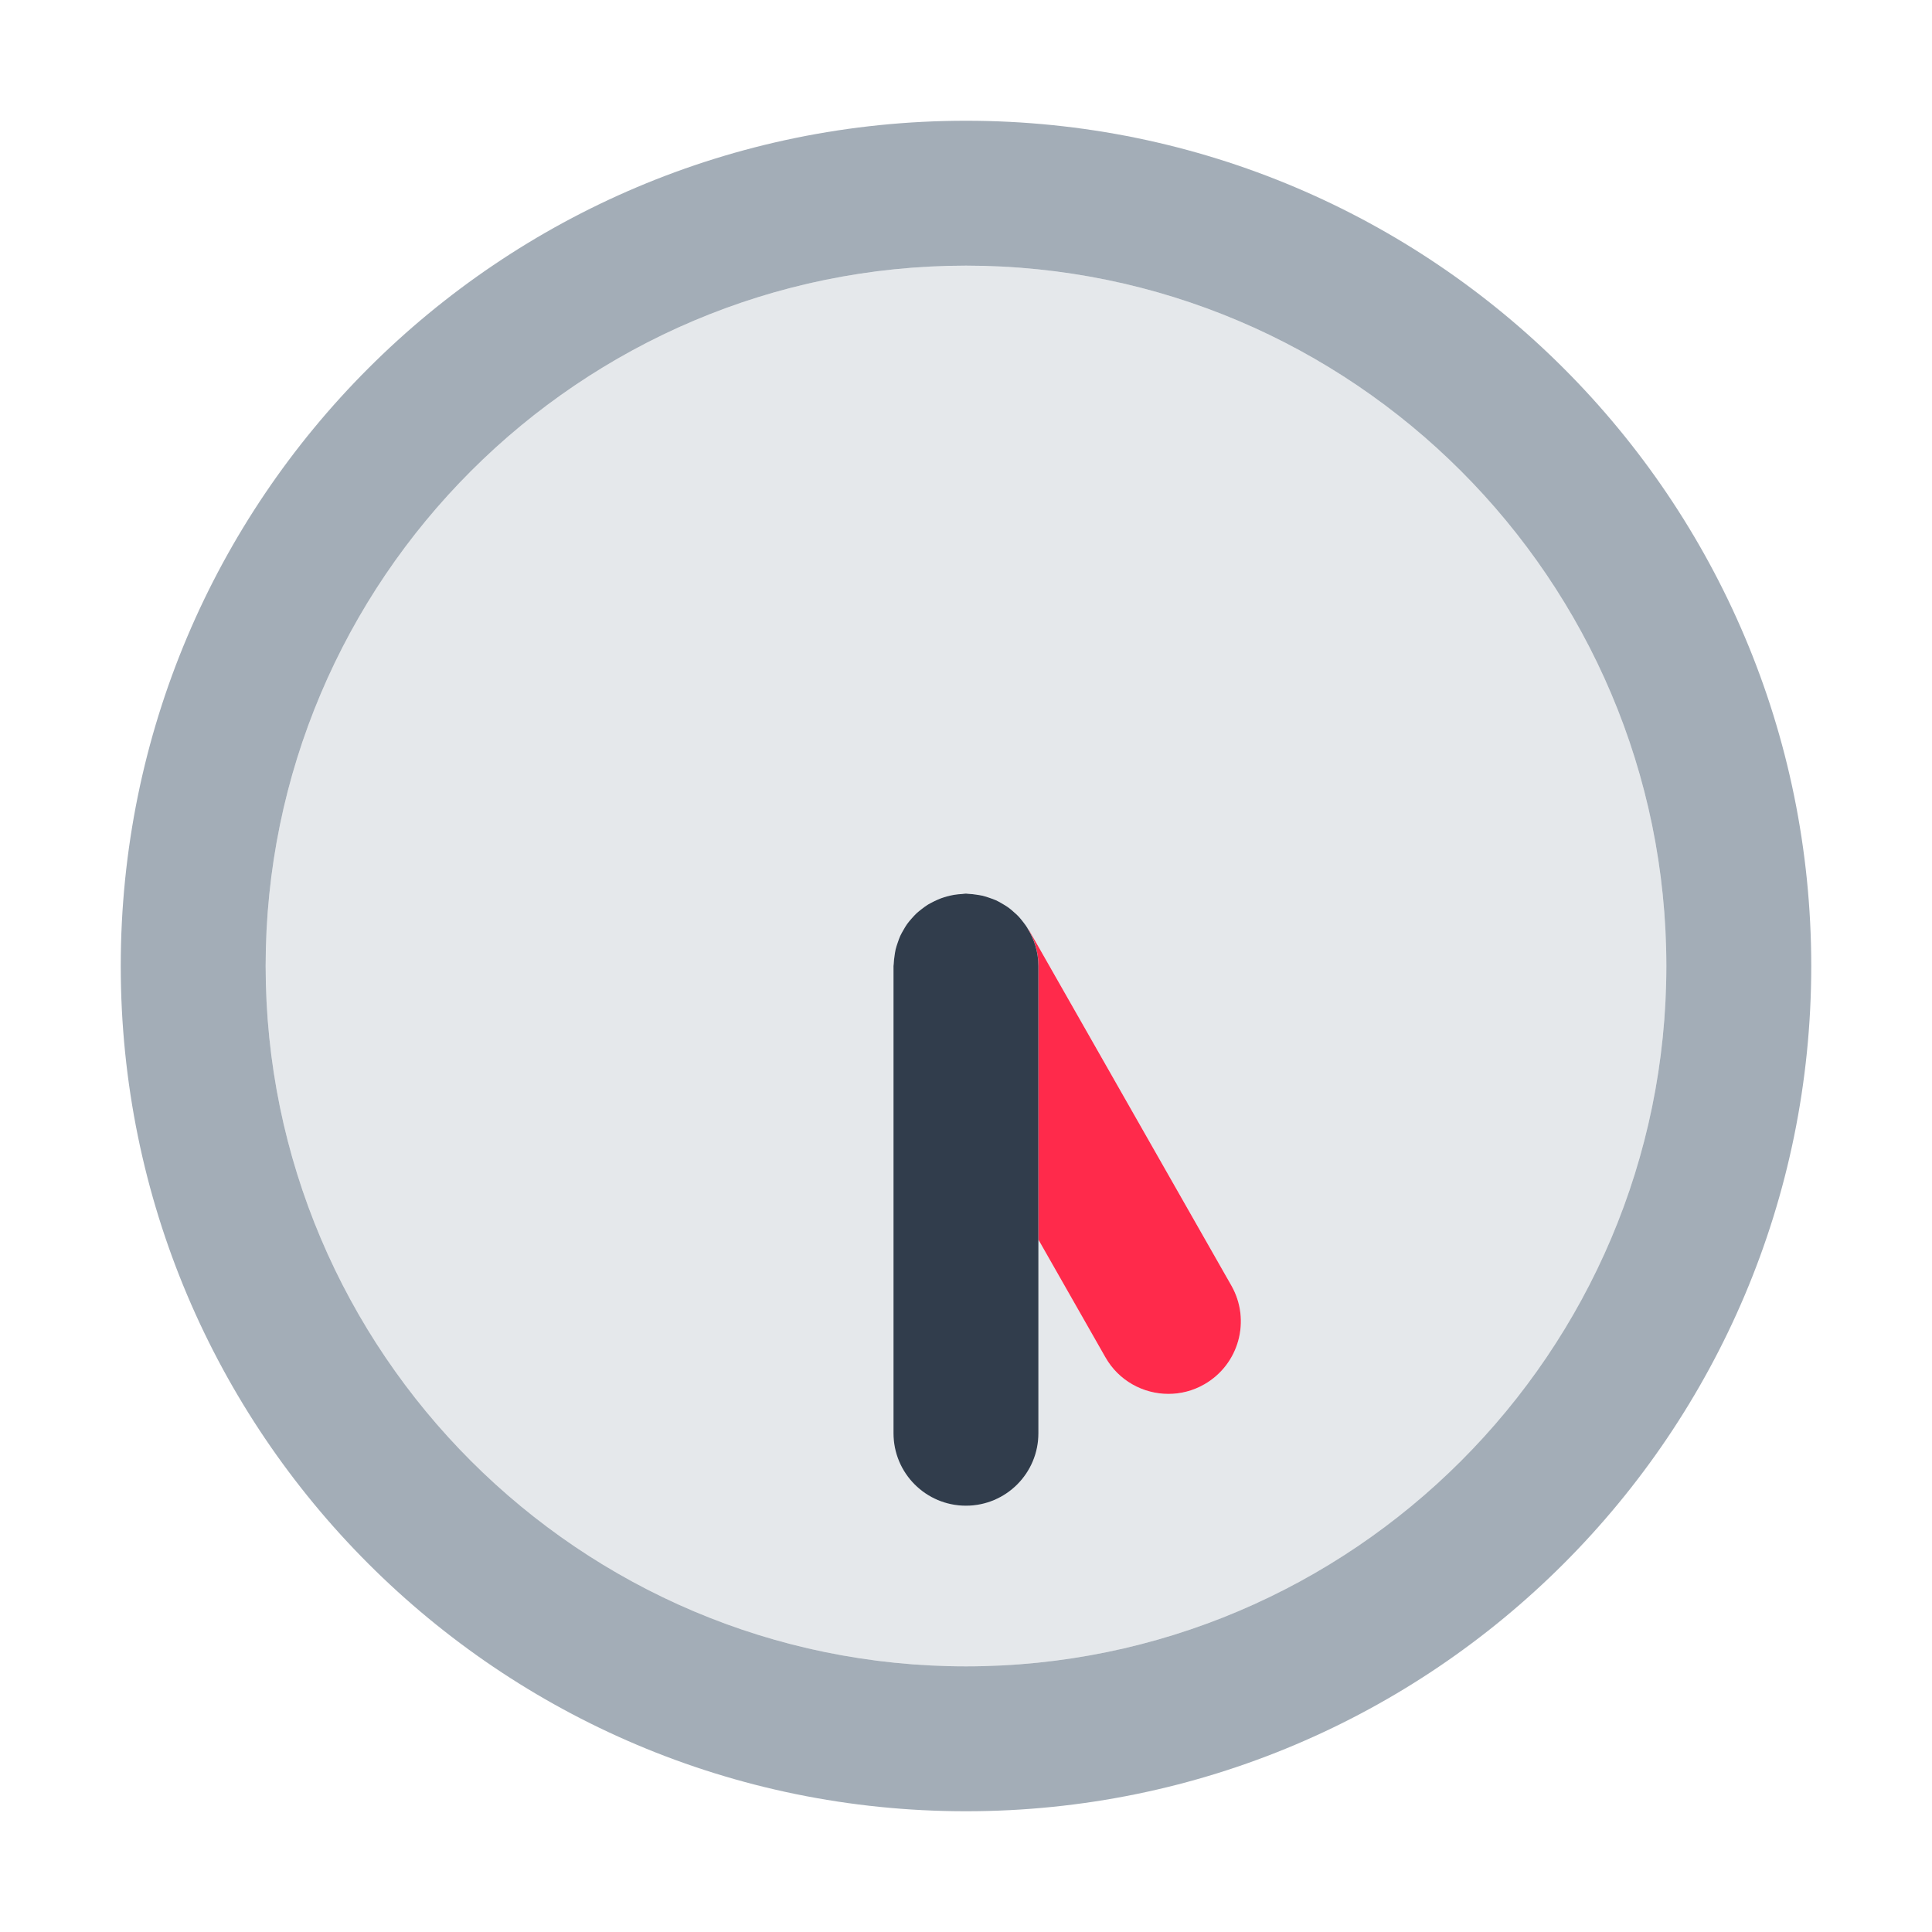 <?xml version="1.0" encoding="UTF-8"?><svg id="a" xmlns="http://www.w3.org/2000/svg" viewBox="0 0 40 40"><g opacity="0"><rect width="40" height="40" fill="none"/></g><g><path d="M20,5.5c-7.995,0-14.5,6.505-14.5,14.5s6.505,14.5,14.5,14.5,14.5-6.505,14.5-14.5-6.505-14.5-14.5-14.5Zm4.932,23.162c-.234,.133-.489,.197-.741,.197-.521,0-1.028-.272-1.305-.758l-1.386-2.434v4.006c0,.829-.672,1.5-1.5,1.5s-1.5-.671-1.5-1.5v-9.672c0-.018,.005-.034,.005-.052,.002-.055,.009-.109,.017-.164,.007-.045,.013-.09,.023-.134,.011-.048,.028-.094,.044-.141,.016-.046,.031-.091,.051-.135,.02-.044,.045-.085,.069-.127,.024-.041,.047-.082,.075-.121,.029-.04,.061-.077,.094-.114,.032-.036,.063-.072,.098-.104,.034-.032,.072-.061,.109-.09,.042-.032,.083-.063,.128-.091,.016-.01,.029-.023,.045-.032,.025-.014,.051-.021,.076-.034,.047-.024,.095-.045,.145-.064,.047-.018,.094-.031,.141-.044,.045-.012,.09-.022,.137-.03,.055-.009,.11-.014,.166-.017,.026-.001,.051-.008,.077-.008,.018,0,.034,.005,.051,.005,.056,.002,.11,.009,.165,.017,.045,.006,.089,.013,.132,.023,.049,.012,.097,.028,.145,.045,.044,.015,.088,.03,.13,.049,.046,.021,.089,.046,.133,.072,.039,.023,.078,.045,.115,.072,.042,.03,.08,.063,.118,.097,.035,.031,.069,.061,.101,.094,.033,.035,.062,.073,.092,.111,.032,.041,.063,.083,.091,.127,.01,.016,.023,.029,.032,.045l4.189,7.358c.41,.72,.158,1.636-.562,2.046Z" fill="#e5e8eb"/><path d="M20,2.5C10.335,2.5,2.5,10.335,2.5,20s7.835,17.5,17.5,17.5,17.5-7.835,17.5-17.5S29.665,2.5,20,2.5Zm0,32c-7.995,0-14.5-6.505-14.5-14.5S12.005,5.5,20,5.5s14.5,6.505,14.5,14.5-6.505,14.5-14.5,14.5Z" fill="#a3adb7"/><path d="M21.304,19.258c-.009-.016-.022-.029-.032-.045,.142,.229,.228,.497,.228,.787v5.667l1.386,2.434c.276,.486,.783,.758,1.305,.758,.252,0,.507-.063,.741-.197,.72-.41,.972-1.326,.562-2.046l-4.189-7.358Z" fill="#ff2a4b"/><path d="M21.272,19.213c-.028-.045-.059-.086-.091-.127-.03-.038-.059-.076-.092-.111-.032-.034-.066-.064-.101-.094-.038-.034-.076-.068-.118-.097-.037-.026-.076-.049-.115-.072-.043-.026-.087-.051-.133-.072-.042-.019-.086-.034-.13-.049-.048-.017-.095-.033-.145-.045-.043-.01-.087-.016-.132-.023-.054-.008-.109-.015-.165-.017-.017,0-.034-.005-.051-.005-.026,0-.051,.006-.077,.008-.056,.003-.112,.008-.166,.017-.047,.008-.092,.018-.137,.03-.048,.013-.095,.027-.141,.044-.05,.019-.097,.041-.145,.064-.041,.021-.082,.041-.121,.065-.045,.028-.087,.059-.128,.091-.037,.029-.075,.058-.109,.09-.035,.033-.066,.068-.098,.104-.033,.037-.065,.074-.094,.114-.028,.038-.051,.079-.075,.121-.024,.042-.049,.083-.069,.127-.02,.044-.035,.089-.051,.135-.016,.046-.032,.092-.044,.141-.01,.044-.017,.089-.023,.134-.008,.054-.015,.108-.017,.164,0,.018-.005,.034-.005,.052v9.672c0,.829,.672,1.5,1.5,1.5s1.5-.671,1.5-1.5v-9.672c0-.29-.086-.558-.228-.787Z" fill="#313d4c"/></g></svg>